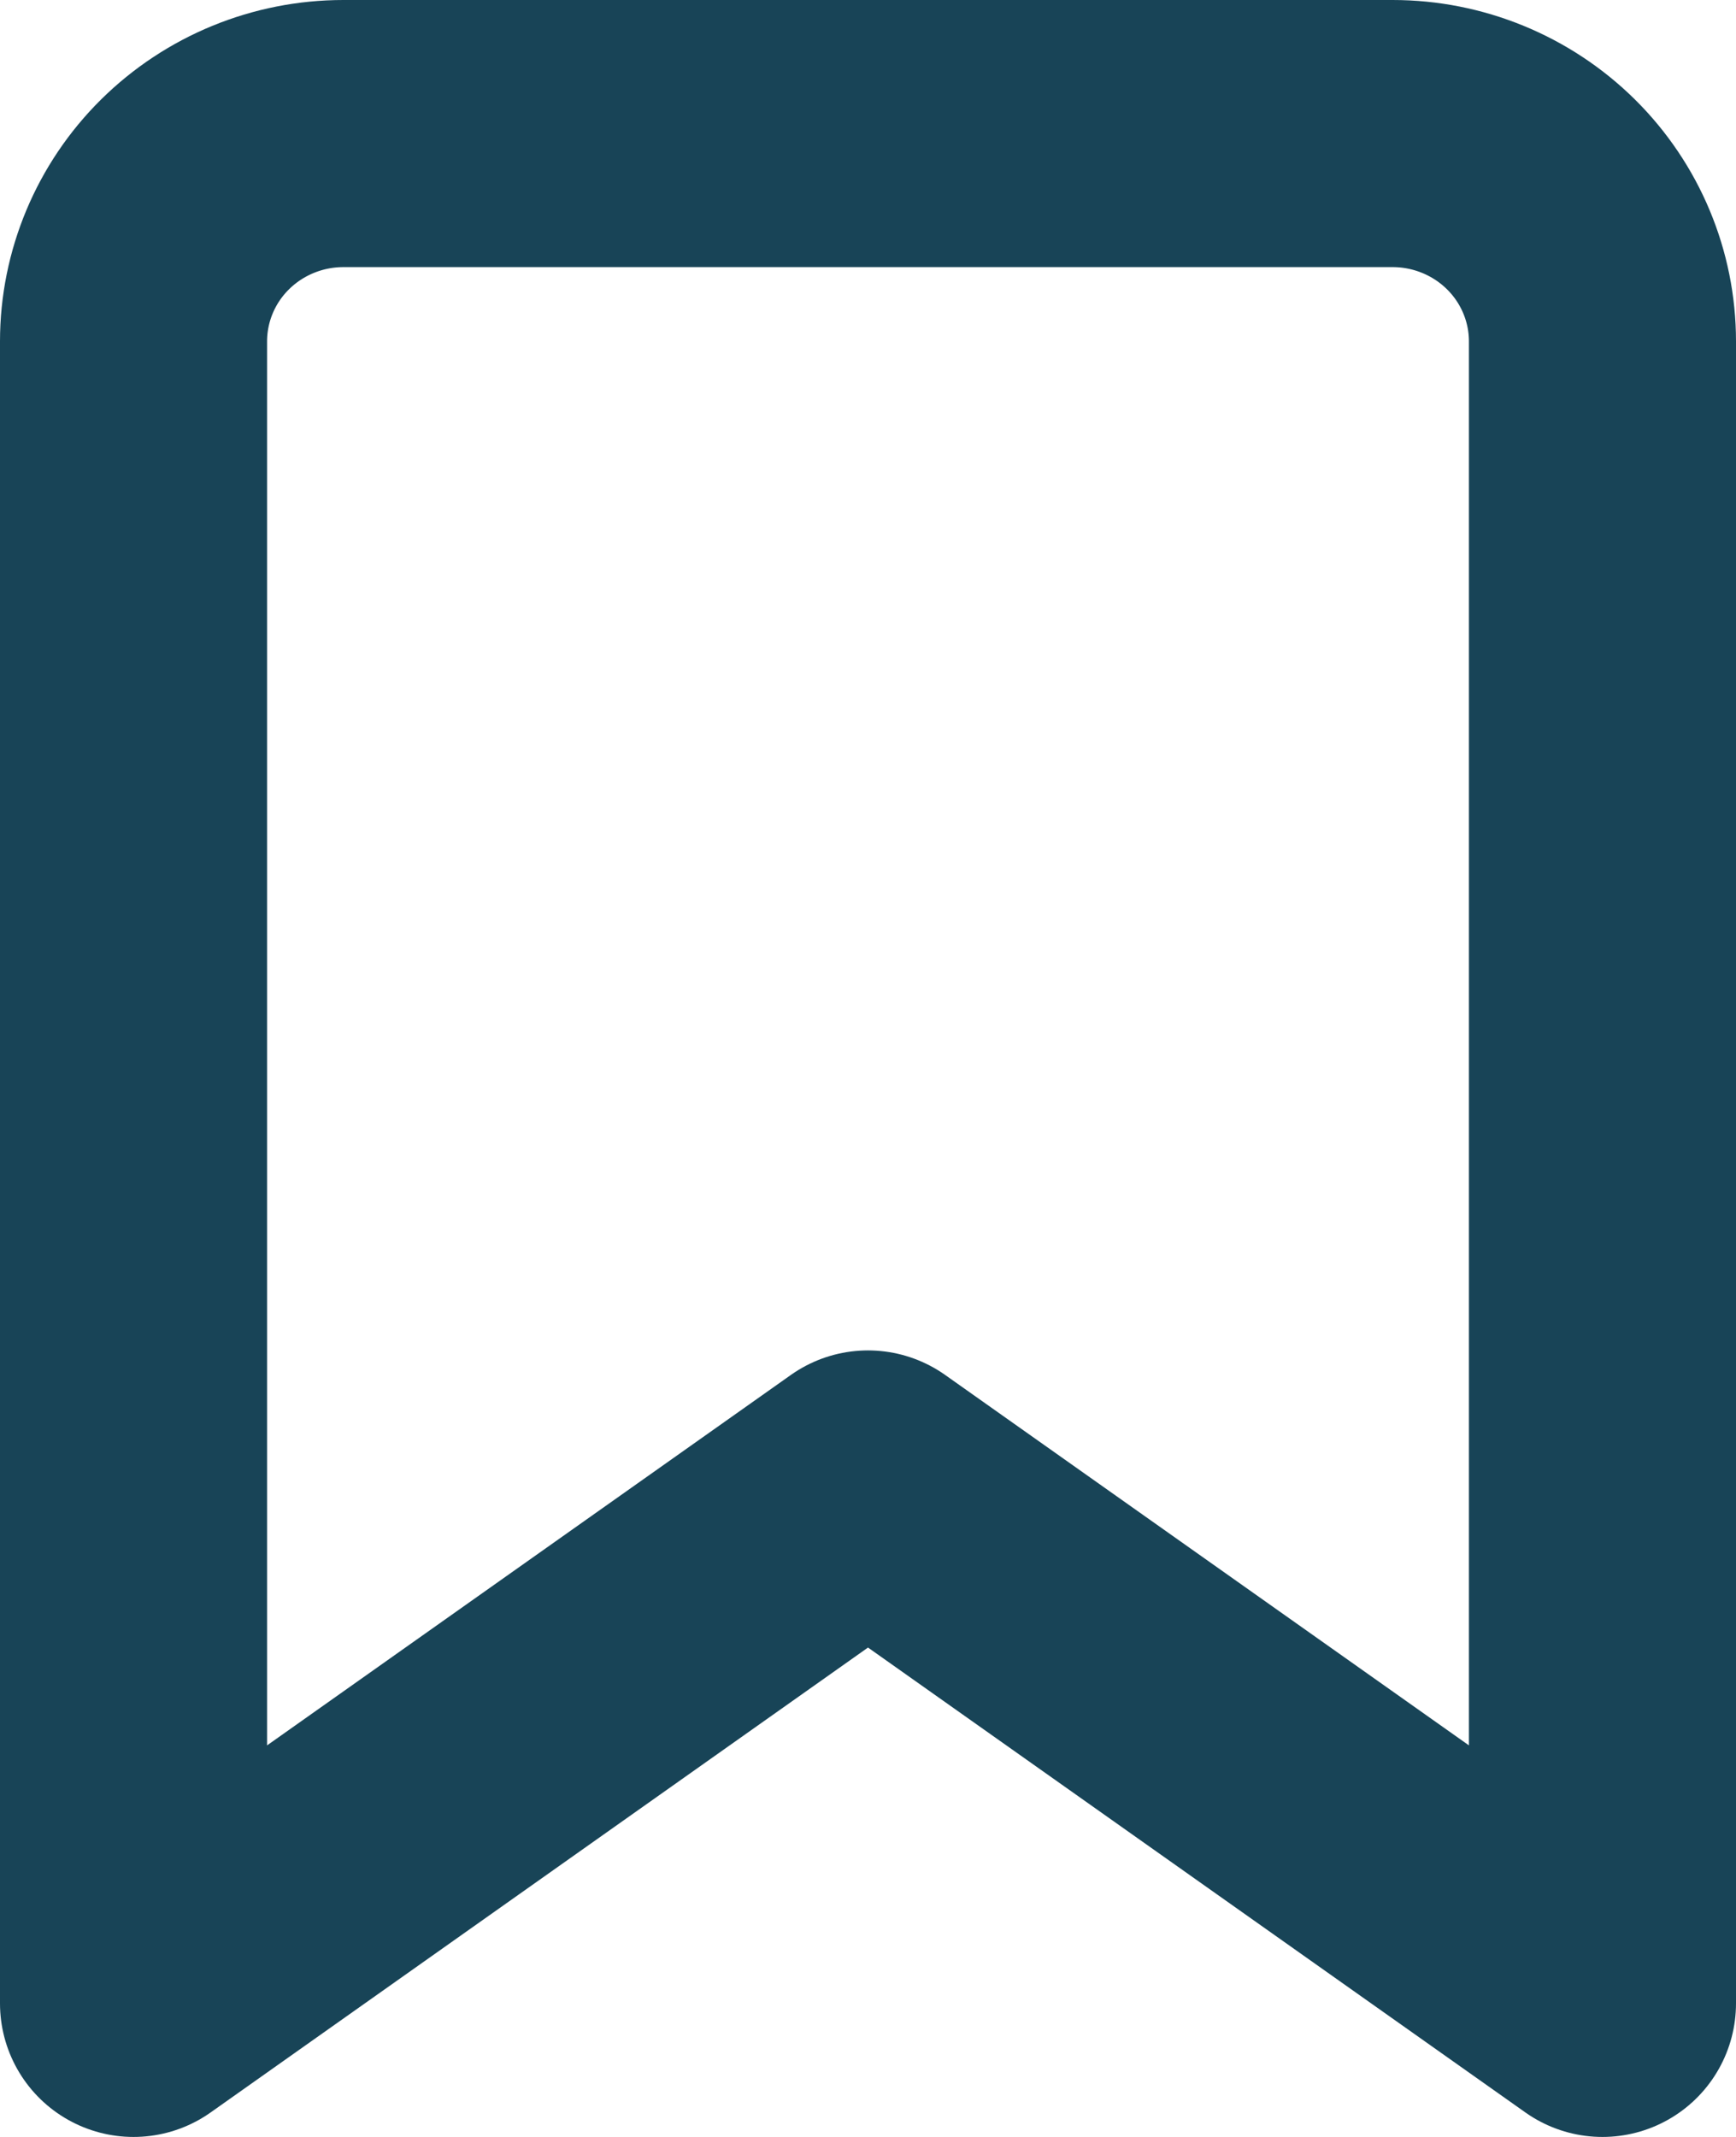 <svg width="13" height="16" viewBox="0 0 13 16" fill="none" xmlns="http://www.w3.org/2000/svg">
<path d="M12 15L6.5 11.111L1 15V2.556C1 2.143 1.166 1.747 1.46 1.456C1.755 1.164 2.155 1 2.571 1H10.429C10.845 1 11.245 1.164 11.54 1.456C11.834 1.747 12 2.143 12 2.556V15Z" stroke="#184457" stroke-width="2" stroke-linecap="round" stroke-linejoin="round"/>
</svg>
